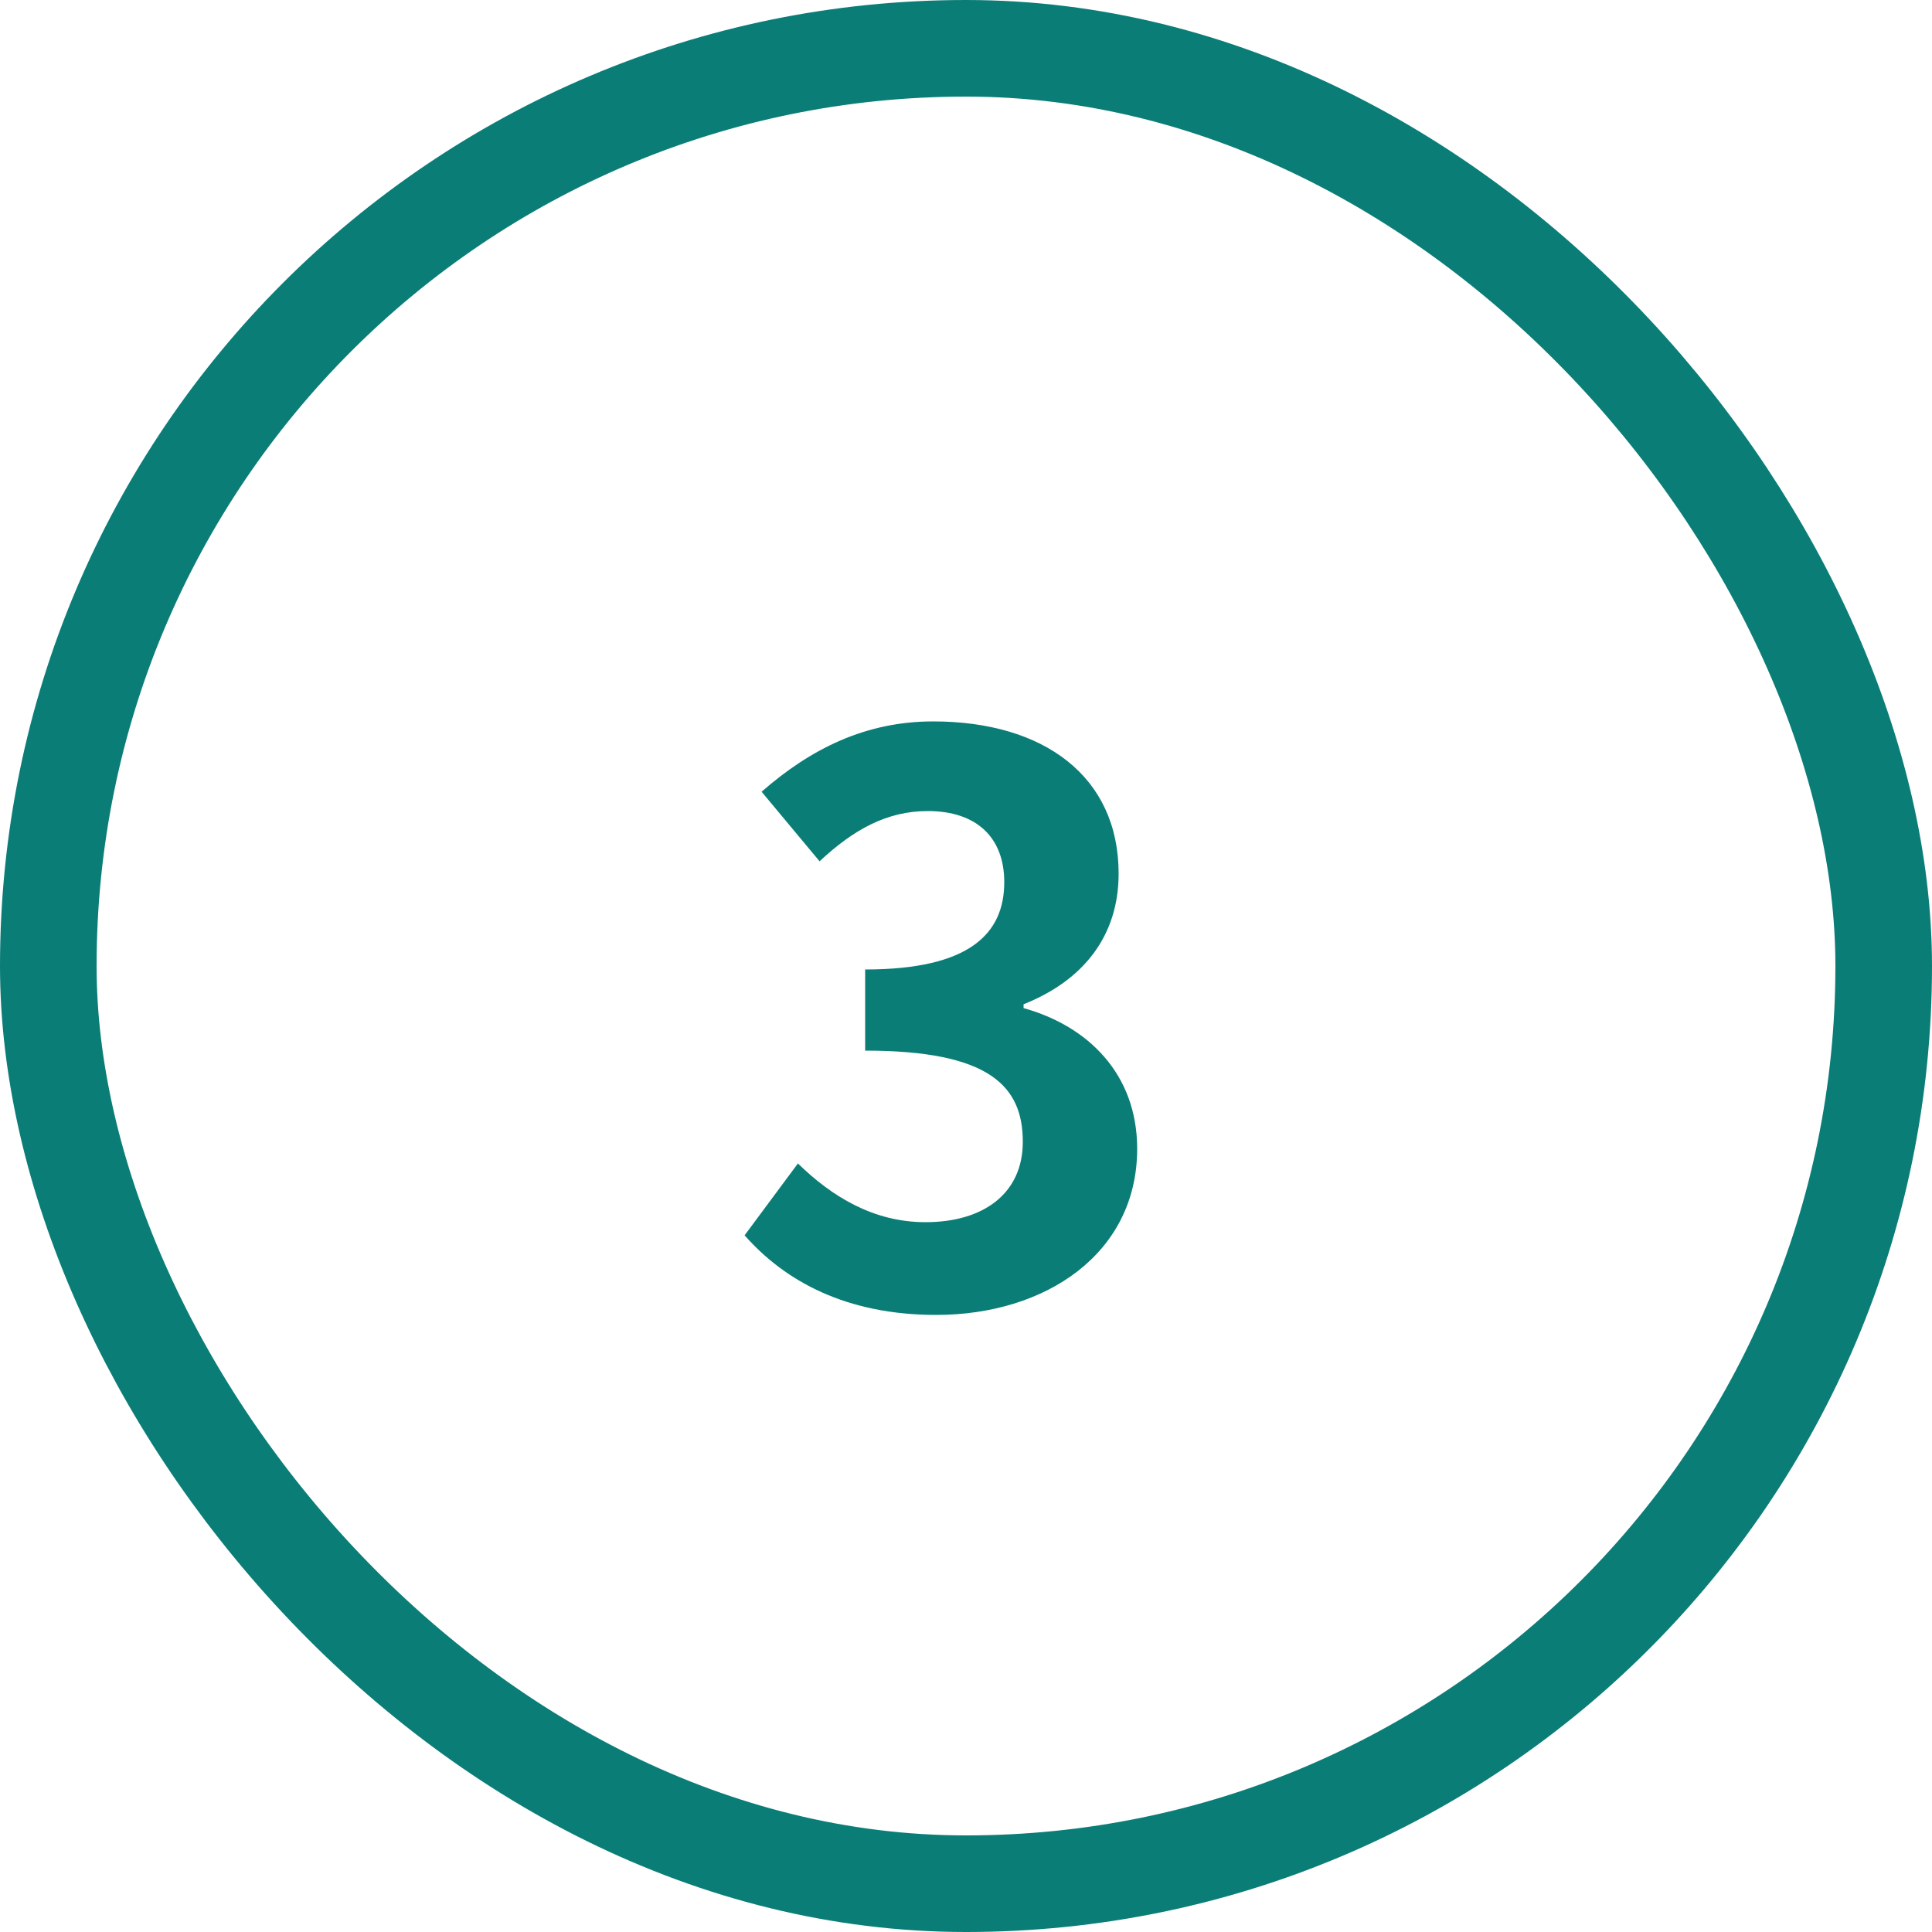 <svg width="40" height="40" viewBox="0 0 40 40" fill="none" xmlns="http://www.w3.org/2000/svg">
<path d="M19.384 27.224C21.64 27.224 23.544 25.96 23.544 23.784C23.544 22.232 22.52 21.24 21.192 20.872V20.792C22.44 20.296 23.16 19.368 23.16 18.088C23.16 16.072 21.608 14.936 19.32 14.936C17.928 14.936 16.792 15.496 15.768 16.392L16.968 17.832C17.672 17.176 18.36 16.792 19.208 16.792C20.216 16.792 20.792 17.336 20.792 18.264C20.792 19.32 20.088 20.072 17.912 20.072V21.752C20.488 21.752 21.176 22.488 21.176 23.64C21.176 24.712 20.36 25.304 19.16 25.304C18.088 25.304 17.224 24.776 16.52 24.088L15.416 25.576C16.248 26.52 17.512 27.224 19.384 27.224Z" fill="#0B7D77"/>
<rect x="1" y="1" width="38" height="38" rx="19" stroke="#0B7D77" stroke-width="2"/>
</svg>
